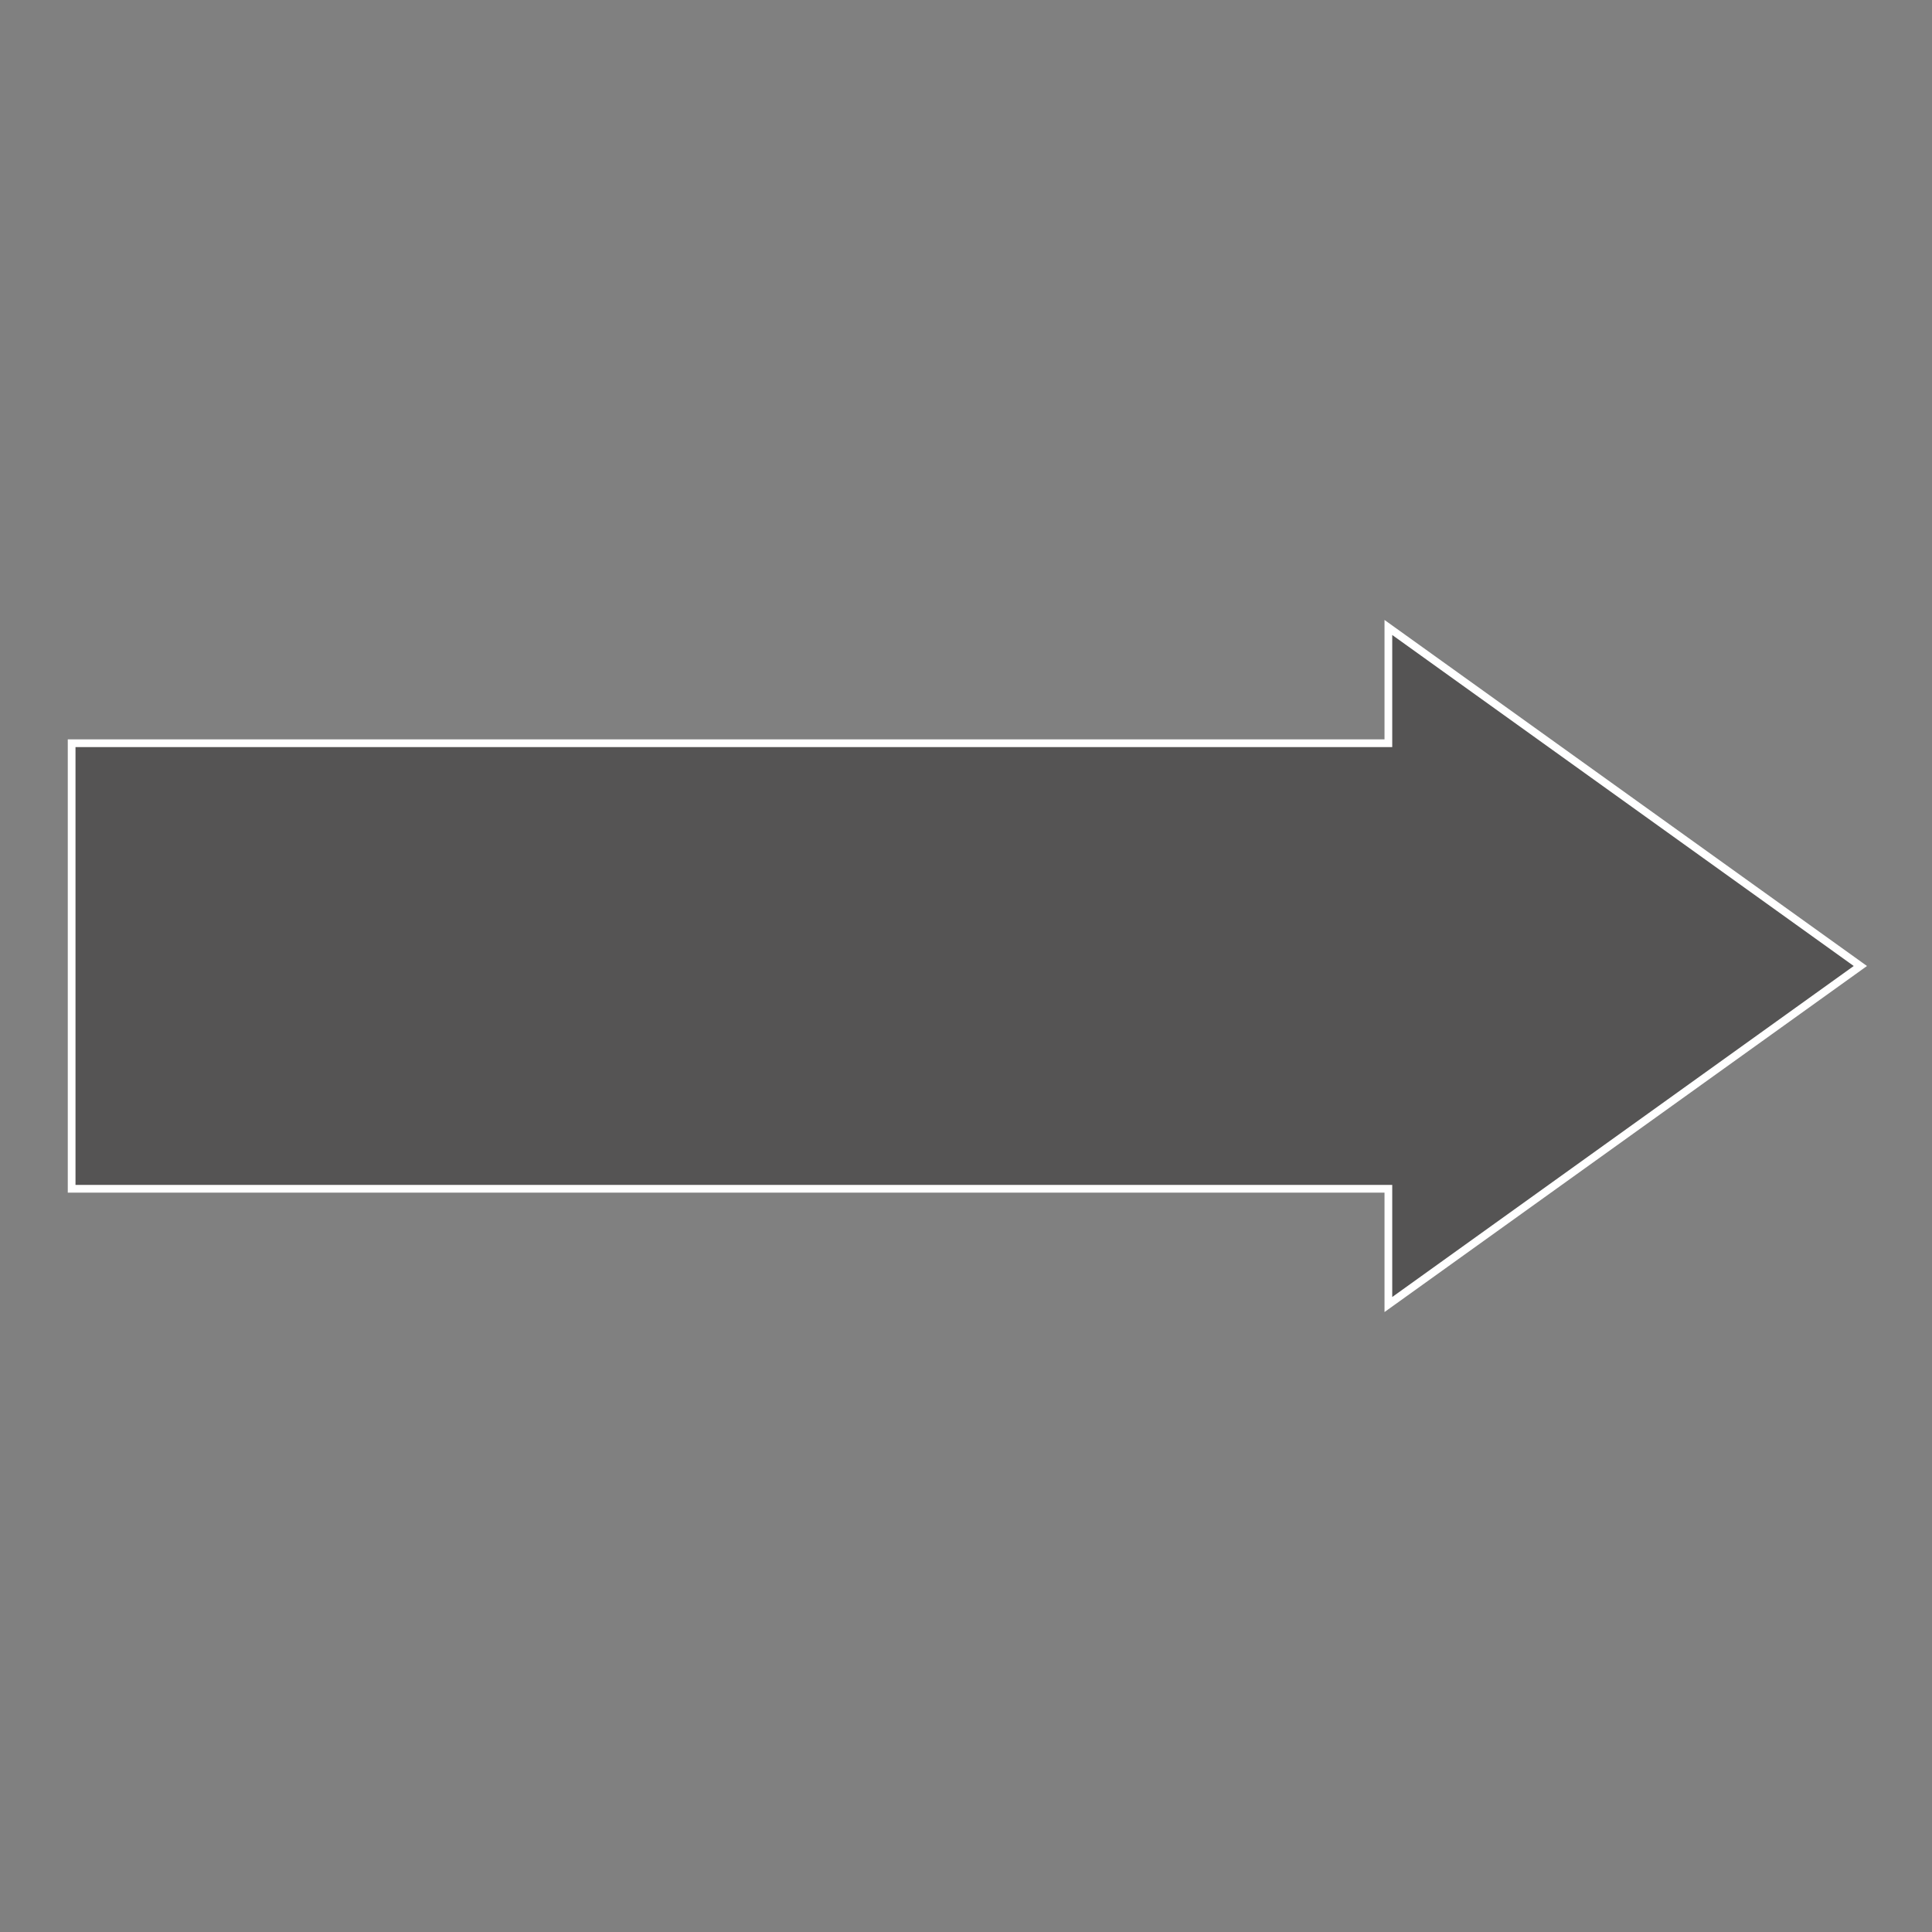 <svg xmlns="http://www.w3.org/2000/svg" viewBox="0 0 500 500"><rect x="0" y="0" width="500" height="500" fill="#808080" stroke="none"/><defs><style>.cls-1{isolation:isolate;}.cls-2{fill:#231f20;opacity:0.45;mix-blend-mode:multiply;}.cls-3{fill:none;stroke:#fff;stroke-miterlimit:10;stroke-width:2px;}</style></defs><title>arrow</title><g class="cls-1"><g id="Layer_1" data-name="Layer 1"><polygon class="cls-2" points="481.46 250 359.31 162.39 359.31 192.35 18.54 192.35 18.54 307.65 359.31 307.65 359.31 337.61 481.46 250"/><polygon class="cls-3" points="481.46 250 359.31 162.39 359.31 192.35 18.54 192.35 18.54 307.65 359.31 307.65 359.31 337.61 481.46 250"/></g></g></svg>